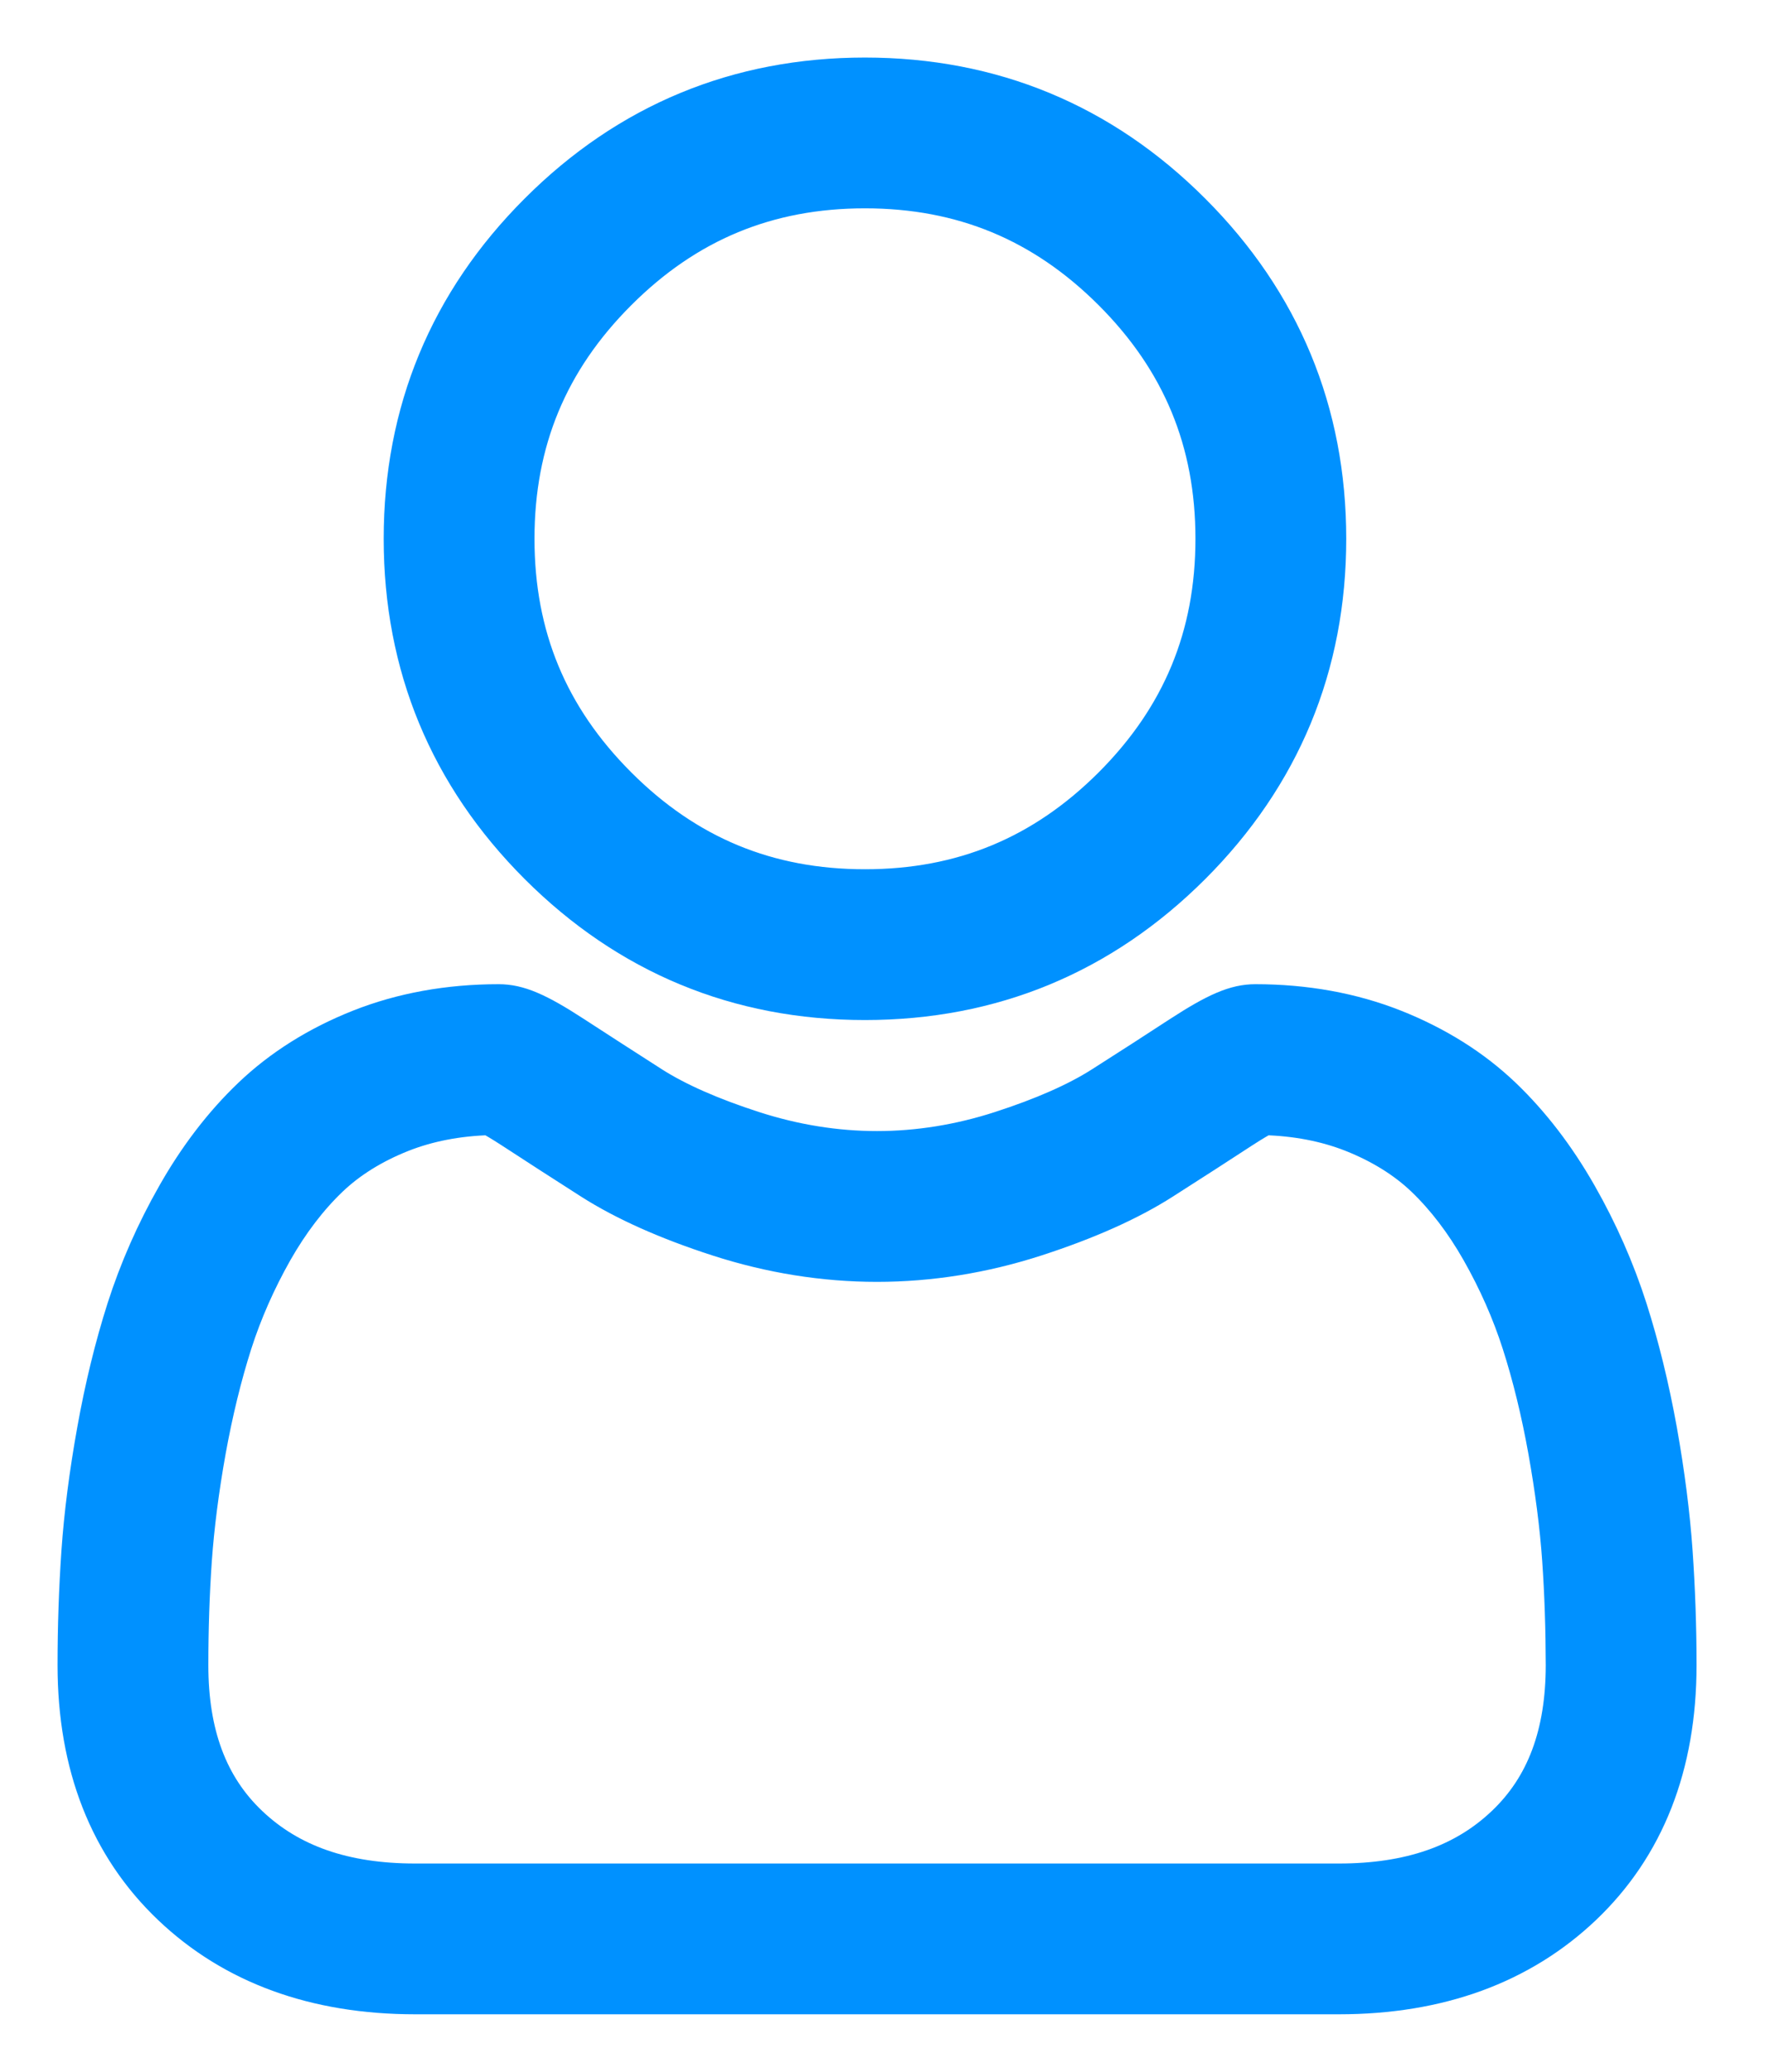 <?xml version="1.0" encoding="UTF-8"?>
<svg width="23px" height="27px" viewBox="0 0 23 27" version="1.1" xmlns="http://www.w3.org/2000/svg" xmlns:xlink="http://www.w3.org/1999/xlink">
    <title>A692146C-1175-4DBF-85F8-89C26C50721E@0,5x</title>
    <g id="Web-Admin" stroke="none" stroke-width="1" fill="none" fill-rule="evenodd">
        <g id="User-1" transform="translate(-508, -140)" fill="#0091FF" fill-rule="nonzero" stroke="#0091FF" stroke-width="0.5">
            <g id="user-3" transform="translate(509, 141)">
                <path d="M10.271,12.043 C11.926,12.043 13.358,11.449 14.529,10.279 C15.699,9.108 16.293,7.676 16.293,6.021 C16.293,4.367 15.699,2.935 14.528,1.764 C13.358,0.593 11.925,0 10.271,0 C8.616,0 7.184,0.593 6.014,1.764 C4.843,2.934 4.25,4.367 4.25,6.021 C4.25,7.676 4.843,9.108 6.014,10.279 C7.185,11.449 8.617,12.043 10.271,12.043 Z M7.05,2.8 C7.948,1.902 9.002,1.465 10.271,1.465 C11.54,1.465 12.594,1.902 13.493,2.8 C14.391,3.698 14.828,4.752 14.828,6.021 C14.828,7.291 14.391,8.344 13.493,9.243 C12.594,10.141 11.54,10.578 10.271,10.578 C9.002,10.578 7.948,10.141 7.05,9.243 C6.151,8.344 5.715,7.291 5.715,6.021 C5.715,4.752 6.151,3.698 7.05,2.8 Z" id="Shape"></path>
                <path d="M20.807,19.224 C20.773,18.737 20.705,18.205 20.605,17.644 C20.503,17.079 20.372,16.544 20.216,16.056 C20.054,15.551 19.835,15.052 19.563,14.575 C19.281,14.079 18.95,13.647 18.579,13.292 C18.19,12.92 17.714,12.621 17.164,12.403 C16.616,12.186 16.009,12.076 15.359,12.076 C15.104,12.076 14.857,12.181 14.38,12.491 C14.087,12.683 13.744,12.904 13.361,13.148 C13.033,13.357 12.589,13.553 12.041,13.73 C11.507,13.903 10.964,13.99 10.428,13.99 C9.892,13.99 9.35,13.903 8.815,13.73 C8.267,13.553 7.823,13.357 7.496,13.149 C7.117,12.906 6.774,12.685 6.476,12.491 C6,12.181 5.753,12.076 5.498,12.076 C4.848,12.076 4.24,12.186 3.692,12.403 C3.143,12.621 2.667,12.92 2.278,13.292 C1.906,13.647 1.575,14.079 1.294,14.575 C1.022,15.052 0.803,15.551 0.641,16.056 C0.485,16.545 0.354,17.079 0.253,17.644 C0.152,18.204 0.084,18.736 0.05,19.224 C0.017,19.702 0,20.199 0,20.701 C0,22.006 0.415,23.062 1.233,23.841 C2.041,24.61 3.11,25 4.41,25 L16.448,25 C17.747,25 18.816,24.61 19.625,23.841 C20.443,23.063 20.858,22.006 20.858,20.7 C20.858,20.197 20.84,19.7 20.807,19.224 L20.807,19.224 Z M18.614,22.78 C18.081,23.288 17.372,23.535 16.447,23.535 L4.41,23.535 C3.485,23.535 2.777,23.288 2.243,22.78 C1.719,22.282 1.465,21.601 1.465,20.701 C1.465,20.232 1.48,19.77 1.511,19.326 C1.542,18.89 1.603,18.411 1.694,17.903 C1.785,17.401 1.9,16.929 2.036,16.503 C2.167,16.094 2.346,15.689 2.567,15.298 C2.779,14.926 3.022,14.607 3.291,14.35 C3.542,14.11 3.859,13.913 4.232,13.765 C4.577,13.629 4.965,13.554 5.386,13.543 C5.437,13.57 5.528,13.622 5.676,13.718 C5.977,13.915 6.325,14.139 6.708,14.384 C7.141,14.66 7.698,14.909 8.364,15.124 C9.045,15.344 9.739,15.455 10.428,15.455 C11.117,15.455 11.812,15.344 12.492,15.124 C13.159,14.908 13.716,14.66 14.149,14.383 C14.542,14.132 14.879,13.915 15.18,13.718 C15.328,13.622 15.42,13.57 15.471,13.543 C15.892,13.554 16.28,13.629 16.625,13.765 C16.998,13.913 17.315,14.11 17.566,14.35 C17.834,14.607 18.078,14.926 18.289,15.298 C18.511,15.689 18.69,16.094 18.821,16.503 C18.958,16.93 19.073,17.401 19.163,17.903 C19.254,18.412 19.316,18.891 19.346,19.326 L19.346,19.326 C19.377,19.769 19.392,20.231 19.393,20.701 C19.392,21.601 19.138,22.282 18.614,22.78 L18.614,22.78 Z" id="Shape"></path>
            </g>
        </g>
    </g>
</svg>